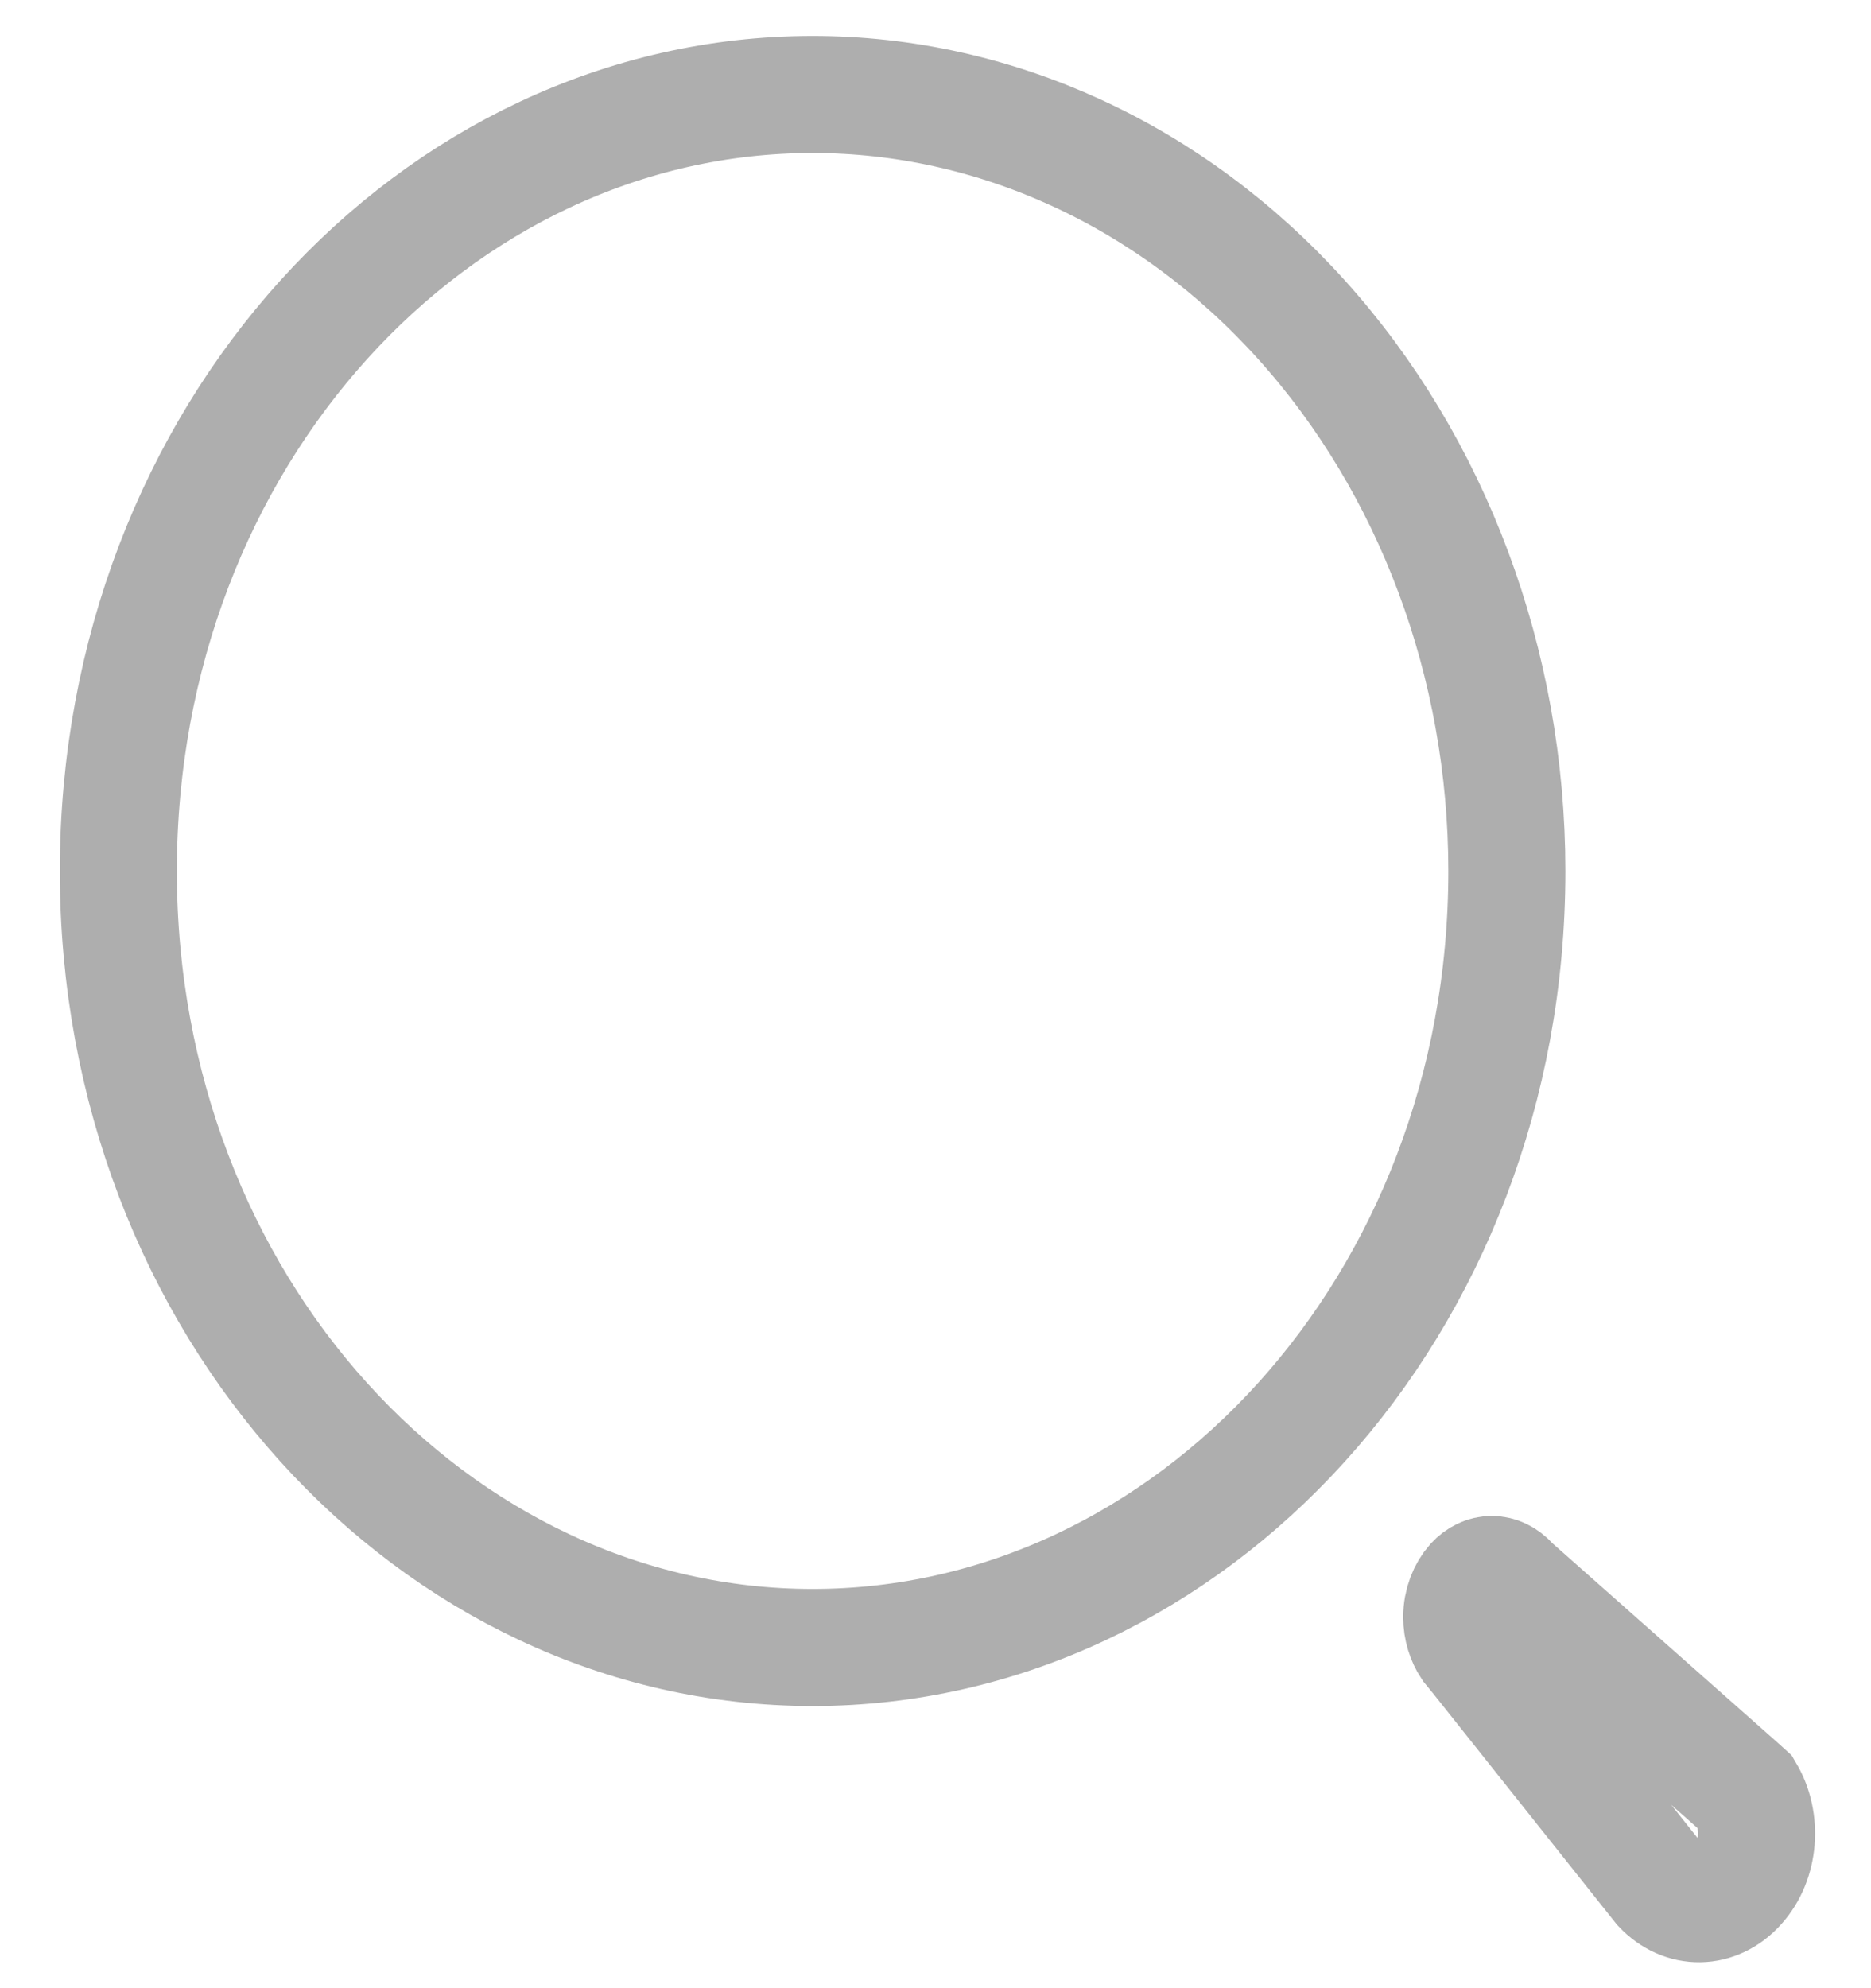<svg width="16" height="17" viewBox="0 0 16 17" fill="none" xmlns="http://www.w3.org/2000/svg">
<path d="M12.911 13.538L12.929 13.557L12.948 13.574L14.866 15.272L14.929 15.329C15.072 15.571 15.049 15.91 14.859 16.12C14.673 16.327 14.396 16.33 14.207 16.13L12.627 14.143L12.627 14.143L12.624 14.14L12.574 14.079C12.529 14.011 12.5 13.923 12.5 13.827C12.5 13.709 12.543 13.606 12.605 13.536C12.696 13.438 12.82 13.438 12.911 13.538ZM6.949 0.808C8.506 0.808 10.011 1.493 11.13 2.734C12.249 3.976 12.886 5.671 12.886 7.448C12.886 11.165 10.181 14.087 6.949 14.087C3.717 14.087 1.012 11.165 1.012 7.448C1.012 3.731 3.717 0.808 6.949 0.808Z" stroke="#AEAEAE" stroke-width="1.001"/>
</svg>
